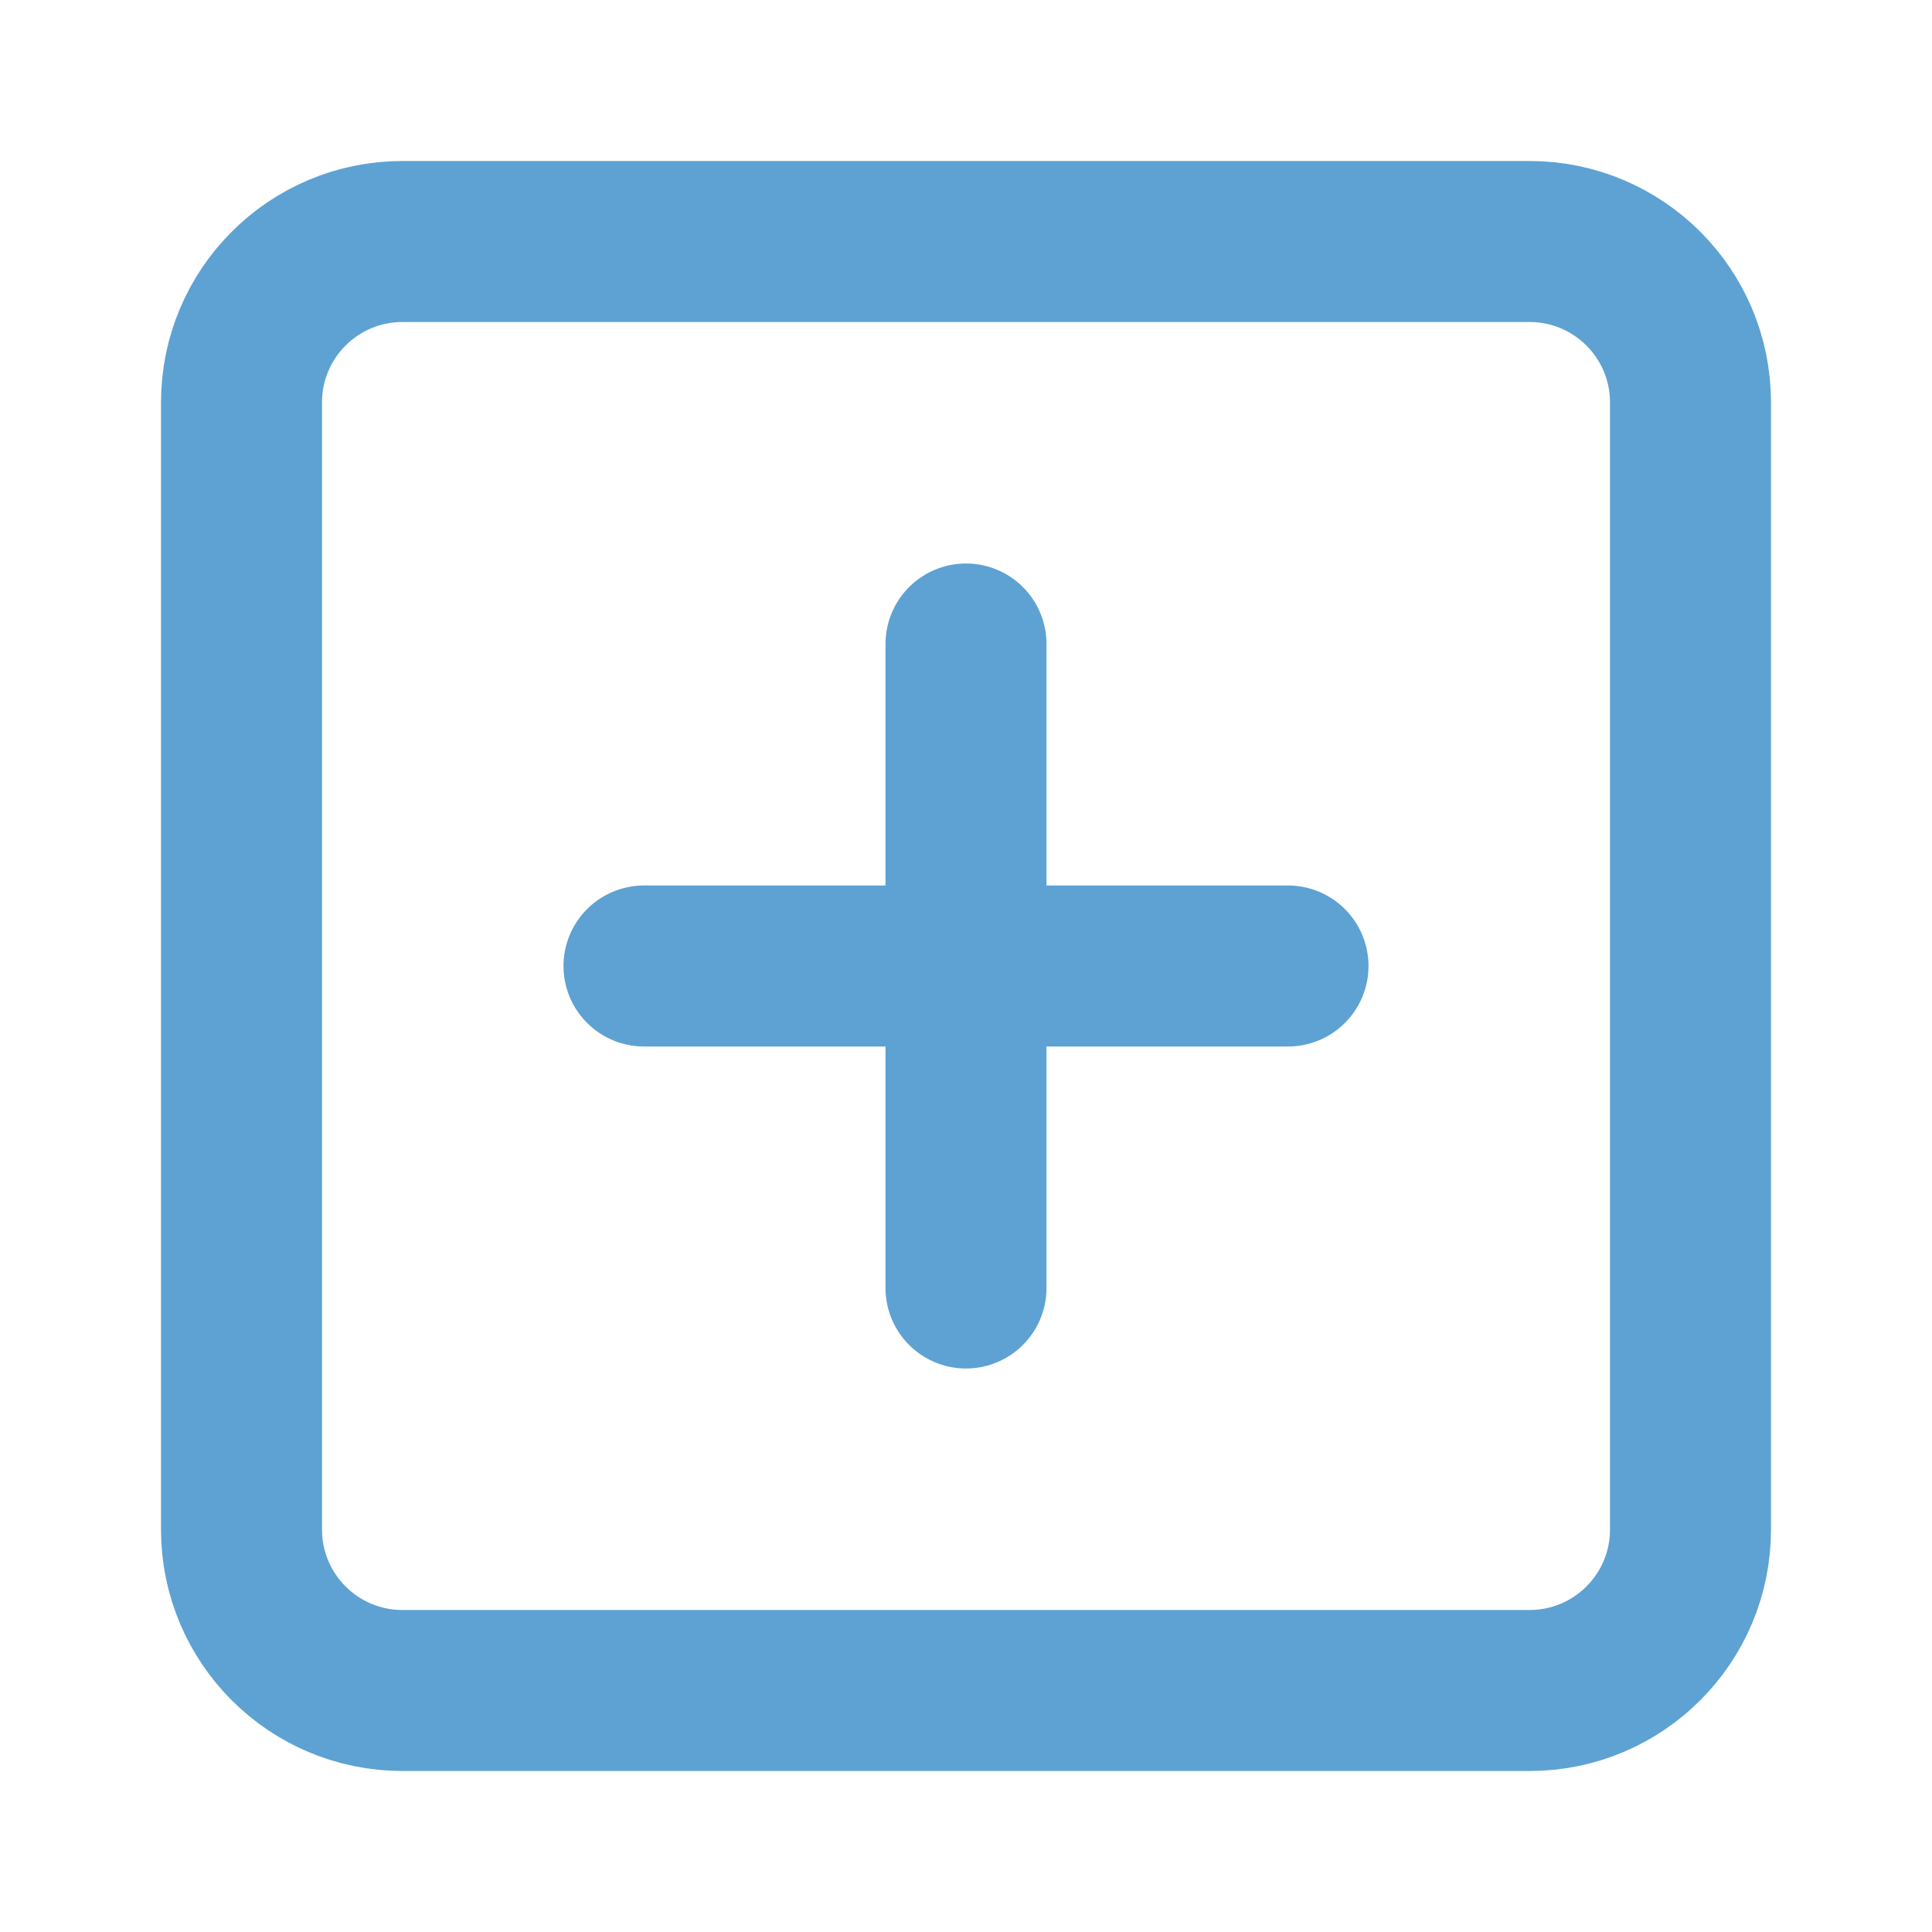 <svg width="24" height="24" viewBox="0 0 24 24" fill="none" xmlns="http://www.w3.org/2000/svg">
<path d="M19 3H5C3.895 3 3 3.895 3 5V19C3 20.105 3.895 21 5 21H19C20.105 21 21 20.105 21 19V5C21 3.895 20.105 3 19 3Z" stroke="#5DA2D3" stroke-width="2" stroke-linecap="round" stroke-linejoin="round"/>
<path d="M12 8V16" stroke="#5DA2D3" stroke-width="2" stroke-linecap="round" stroke-linejoin="round"/>
<path d="M8 12H16" stroke="#5DA2D3" stroke-width="2" stroke-linecap="round" stroke-linejoin="round"/>
</svg>
